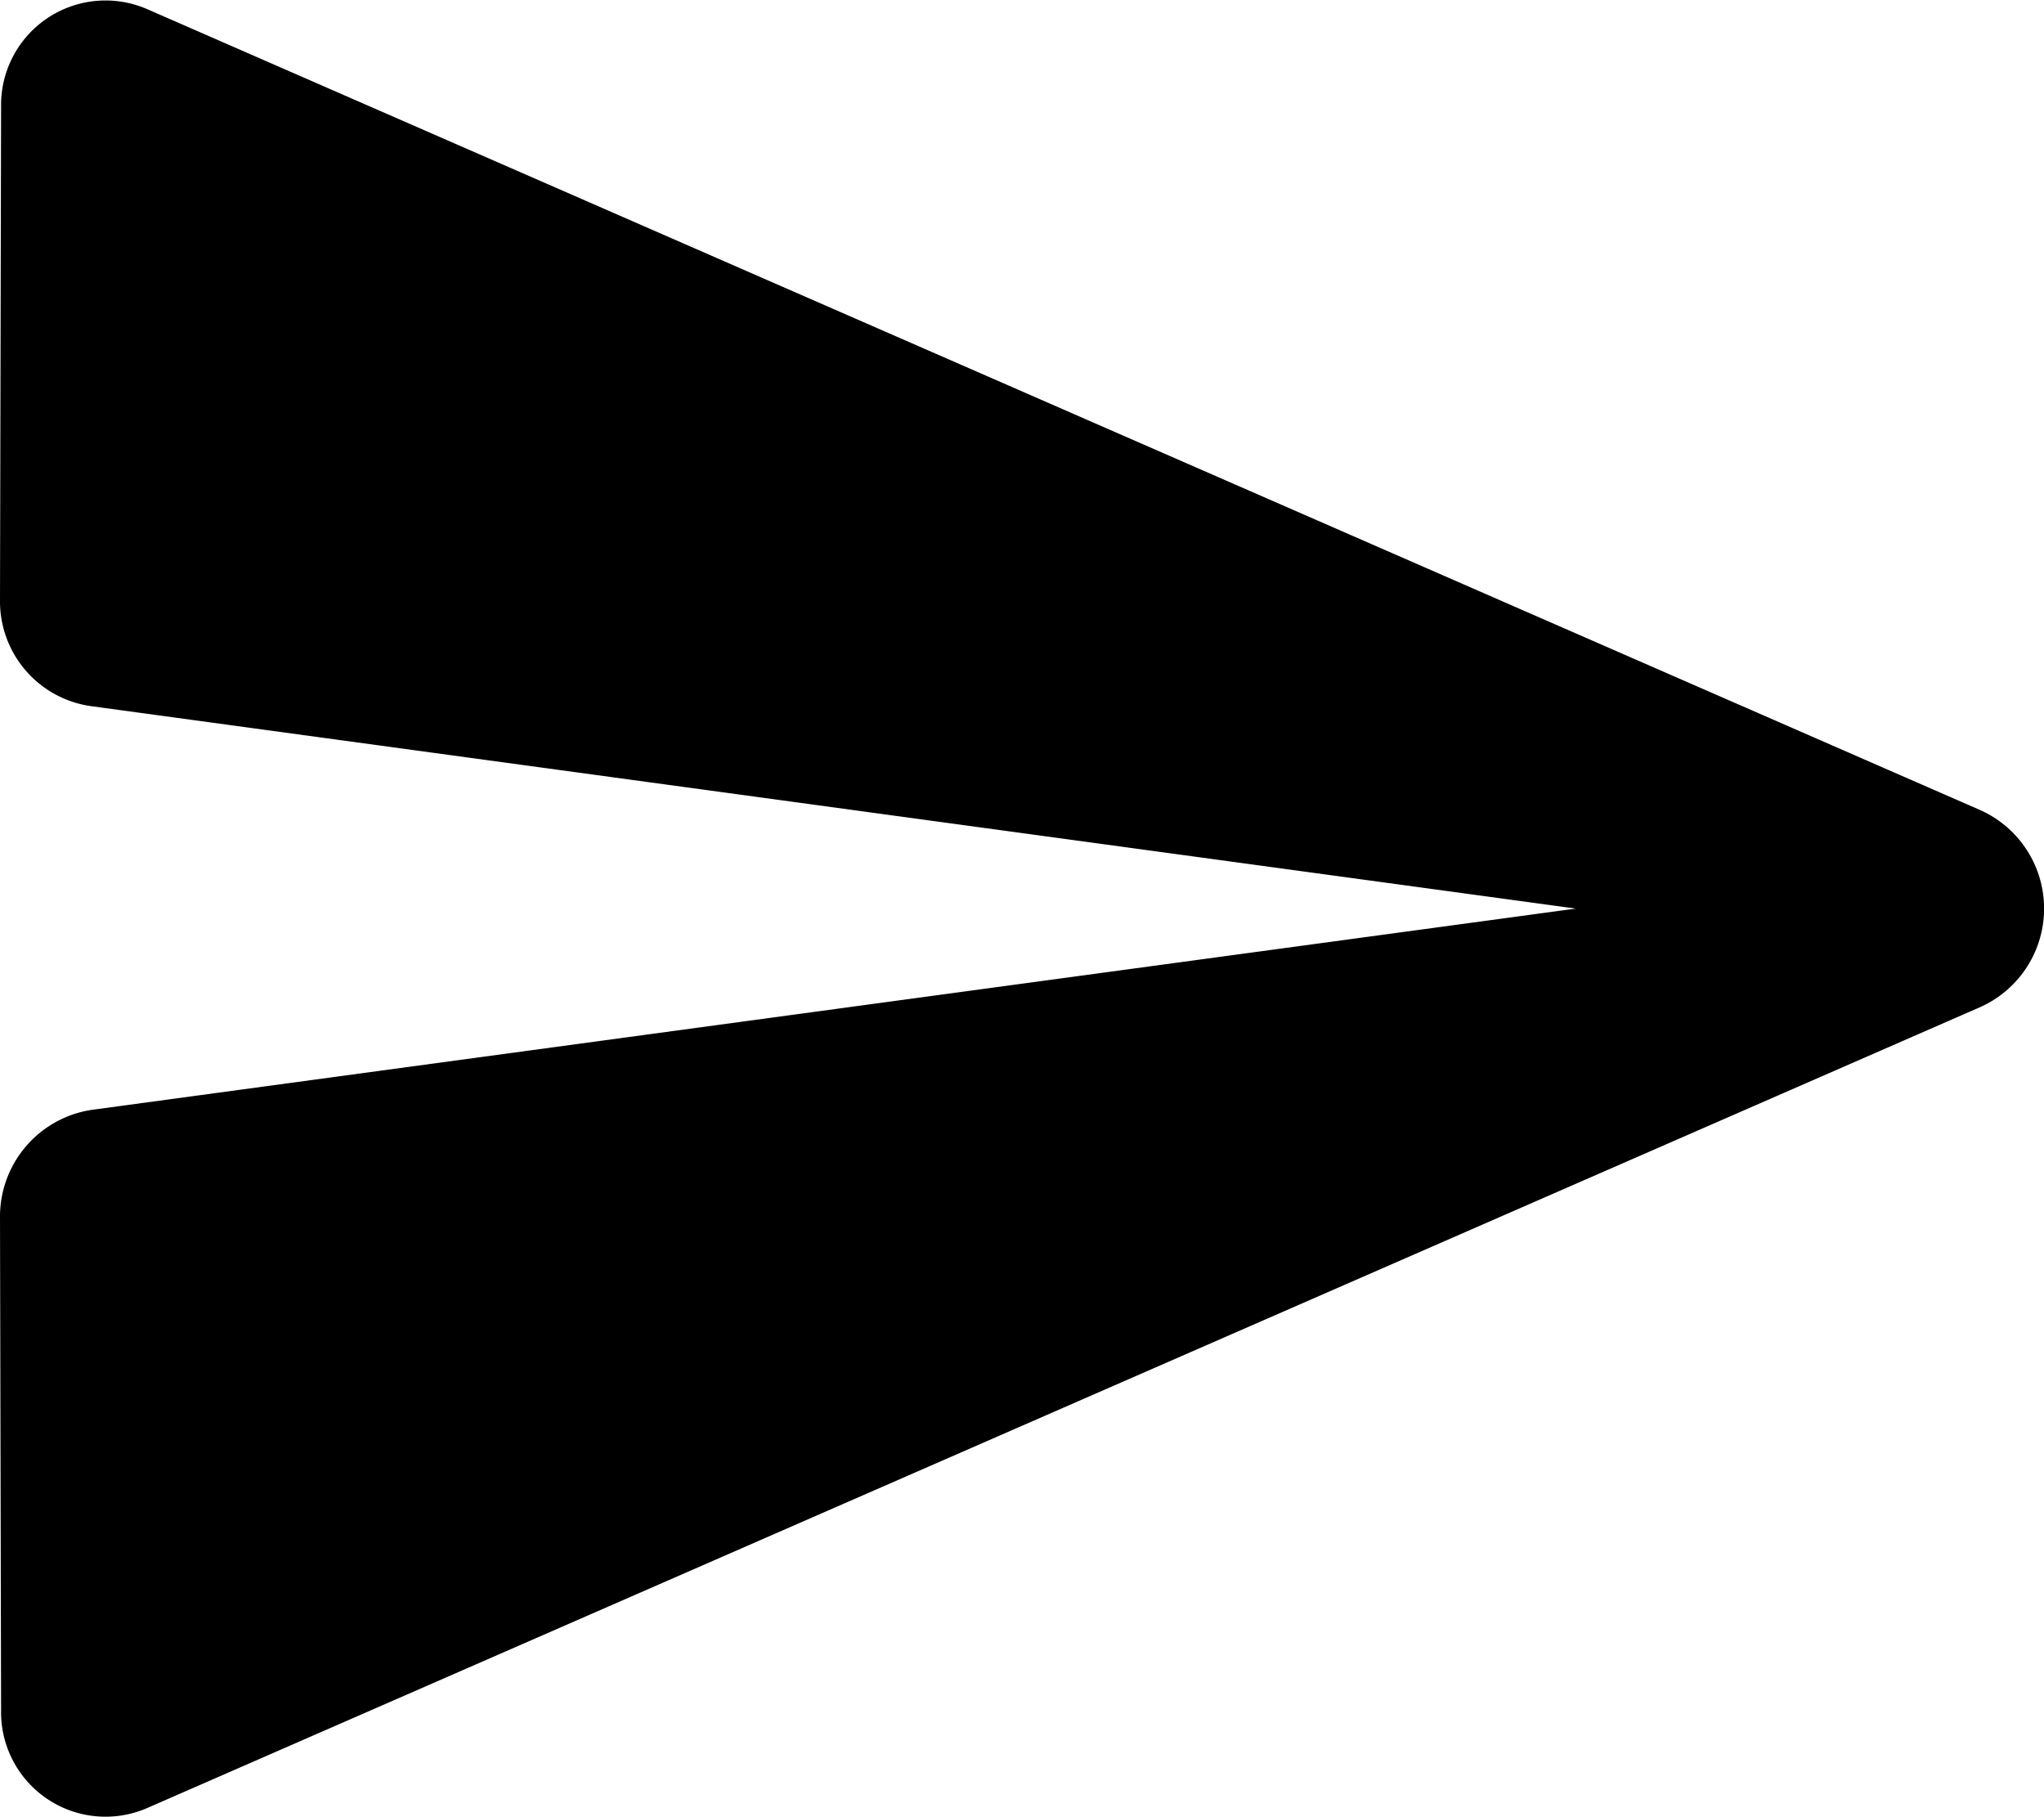 <svg id="그룹_189" data-name="그룹 189" xmlns="http://www.w3.org/2000/svg" width="36" height="32" viewBox="0 0 36 32">
    <path id="패스_132" data-name="패스 132" d="M4.59,35.355,36.876,21.25a1.9,1.9,0,0,0,0-3.47L4.59,3.675A1.84,1.84,0,0,0,2.019,5.391L2,14.084a1.863,1.863,0,0,0,1.61,1.867l26.143,3.564L3.61,23.06A1.9,1.9,0,0,0,2,24.946l.019,8.693A1.84,1.84,0,0,0,4.59,35.355Z" transform="translate(-2 -3.515)"/>
</svg>
